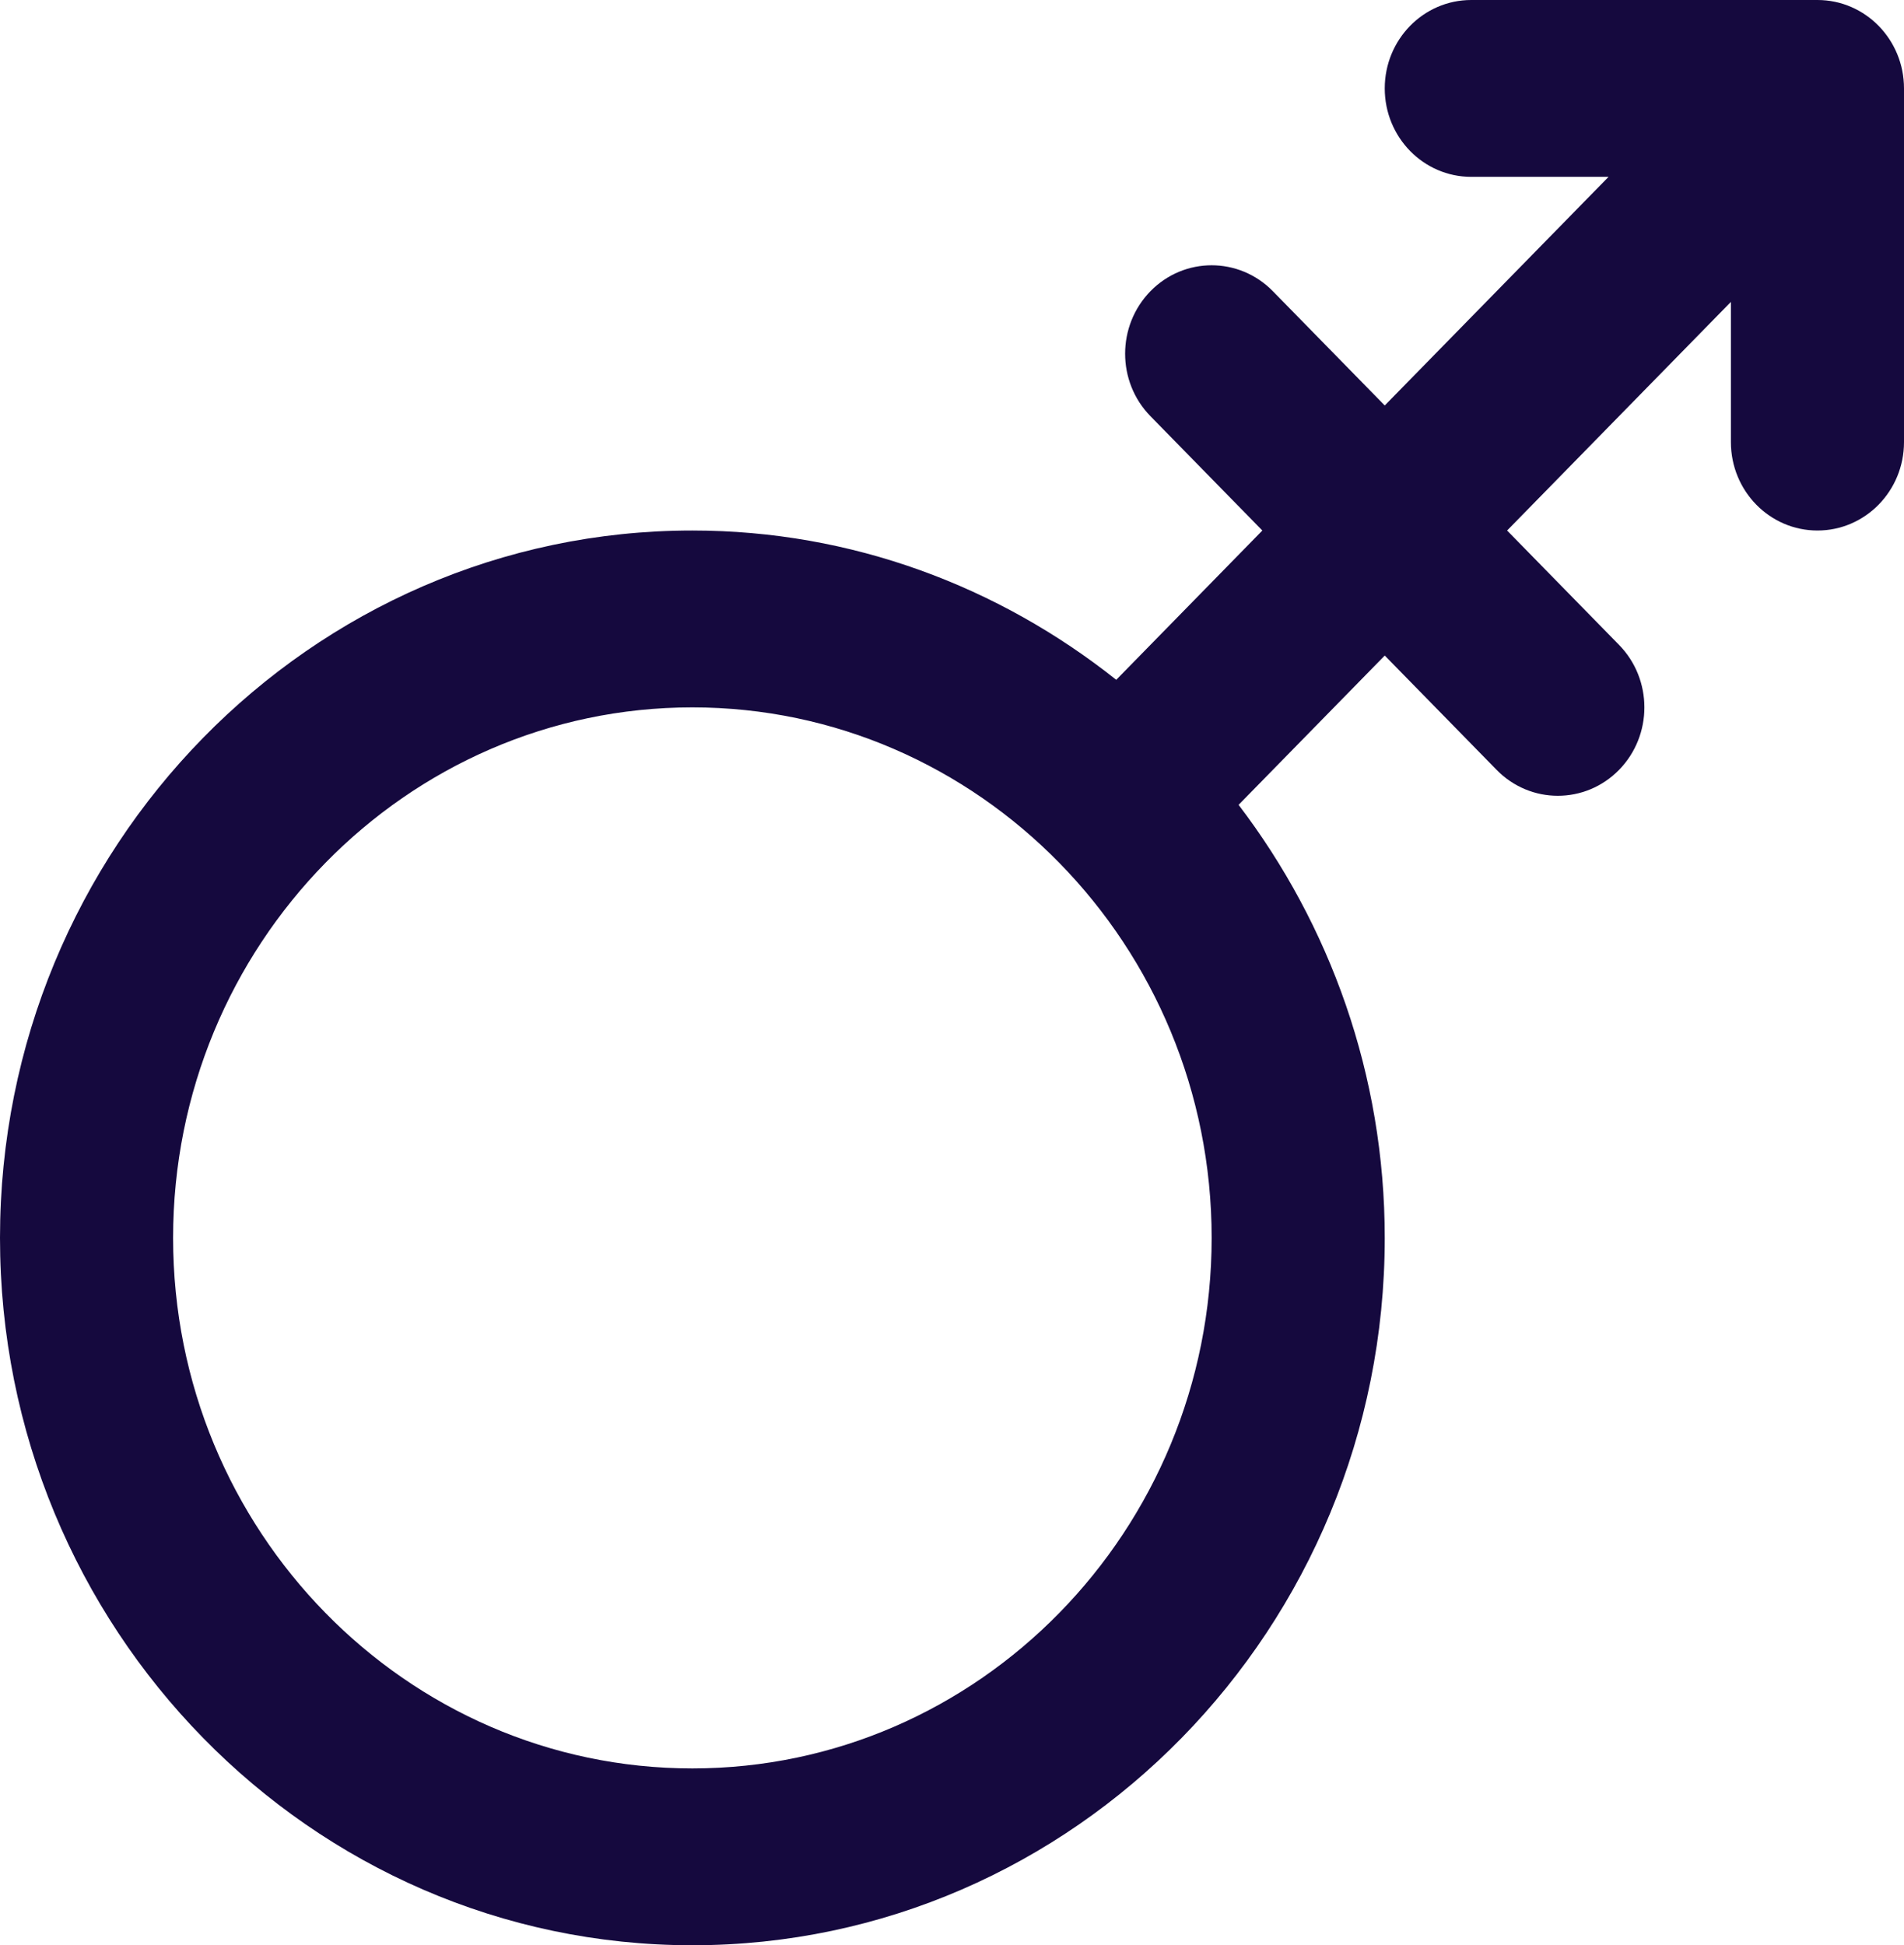 <svg width="46" height="47" viewBox="0 0 46 47" fill="none" xmlns="http://www.w3.org/2000/svg">
<path d="M43.909 0H35.545C34.39 0 33.455 0.956 33.455 2.136C33.455 3.316 34.39 4.273 35.545 4.273H38.862L33.455 9.797L30.751 7.035C29.934 6.201 28.611 6.201 27.795 7.035C26.979 7.87 26.978 9.222 27.795 10.056L30.498 12.818L26.968 16.425C24.135 14.174 20.586 12.818 16.727 12.818C7.504 12.818 0 20.485 0 29.909C0 39.333 7.504 47 16.727 47C25.951 47 33.455 39.333 33.455 29.909C33.455 25.966 32.128 22.34 29.924 19.446L33.455 15.839L36.158 18.601C36.567 19.019 37.101 19.227 37.636 19.227C38.172 19.227 38.706 19.019 39.115 18.602C39.932 17.767 39.932 16.415 39.115 15.581L36.411 12.818L41.818 7.294V10.682C41.818 11.862 42.754 12.818 43.909 12.818C45.064 12.818 46 11.862 46 10.682V2.136C46 0.956 45.064 0 43.909 0ZM16.727 42.727C9.81 42.727 4.182 36.977 4.182 29.909C4.182 22.841 9.81 17.091 16.727 17.091C23.645 17.091 29.273 22.841 29.273 29.909C29.273 36.977 23.645 42.727 16.727 42.727Z" fill="#15093E"/>
</svg>
